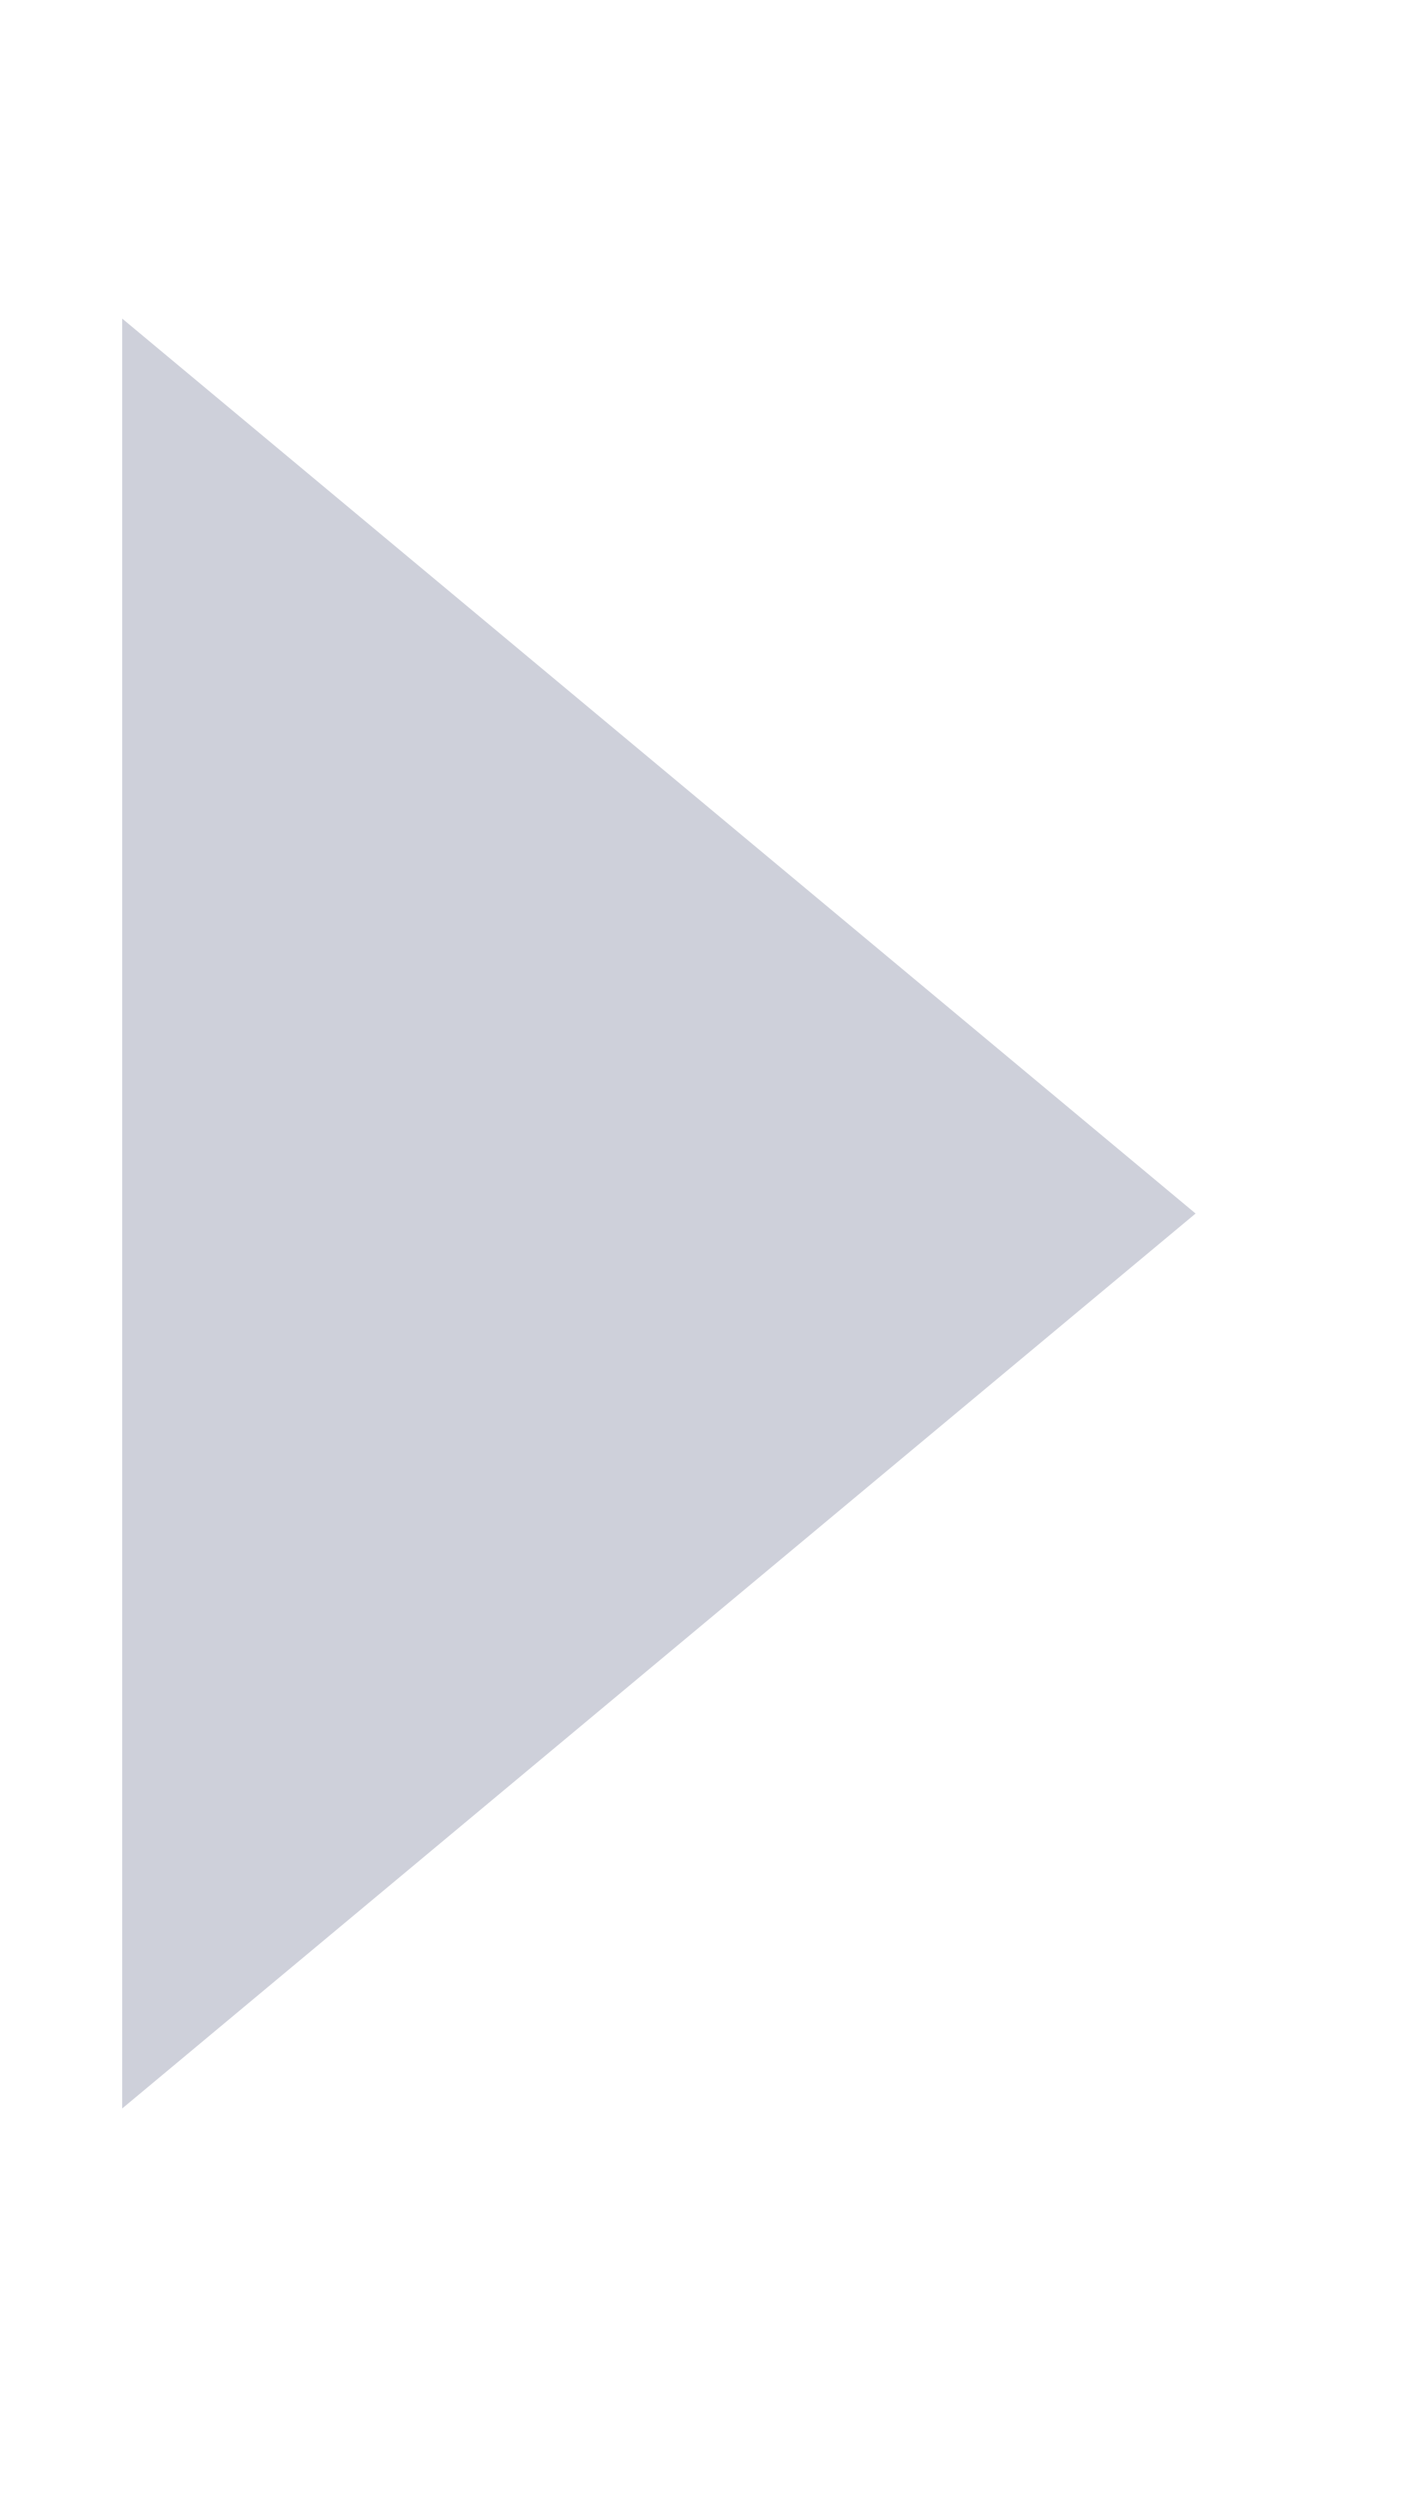 <?xml version="1.0" encoding="utf-8" ?>
<svg xmlns="http://www.w3.org/2000/svg" xmlns:xlink="http://www.w3.org/1999/xlink" width="4" height="7">
	<defs>
		<clipPath id="clip_0">
			<rect x="-740.64" y="-27.81" width="1248.2" height="739.44" clip-rule="evenodd"/>
		</clipPath>
	</defs>
	<g clip-path="url(#clip_0)">
		<path fill="rgb(206,208,218)" stroke="none" transform="matrix(-0.79 0 0 0.79 3.349 0.892)" d="M3.806 0L0 3.172L3.806 6.344"/>
	</g>

</svg>